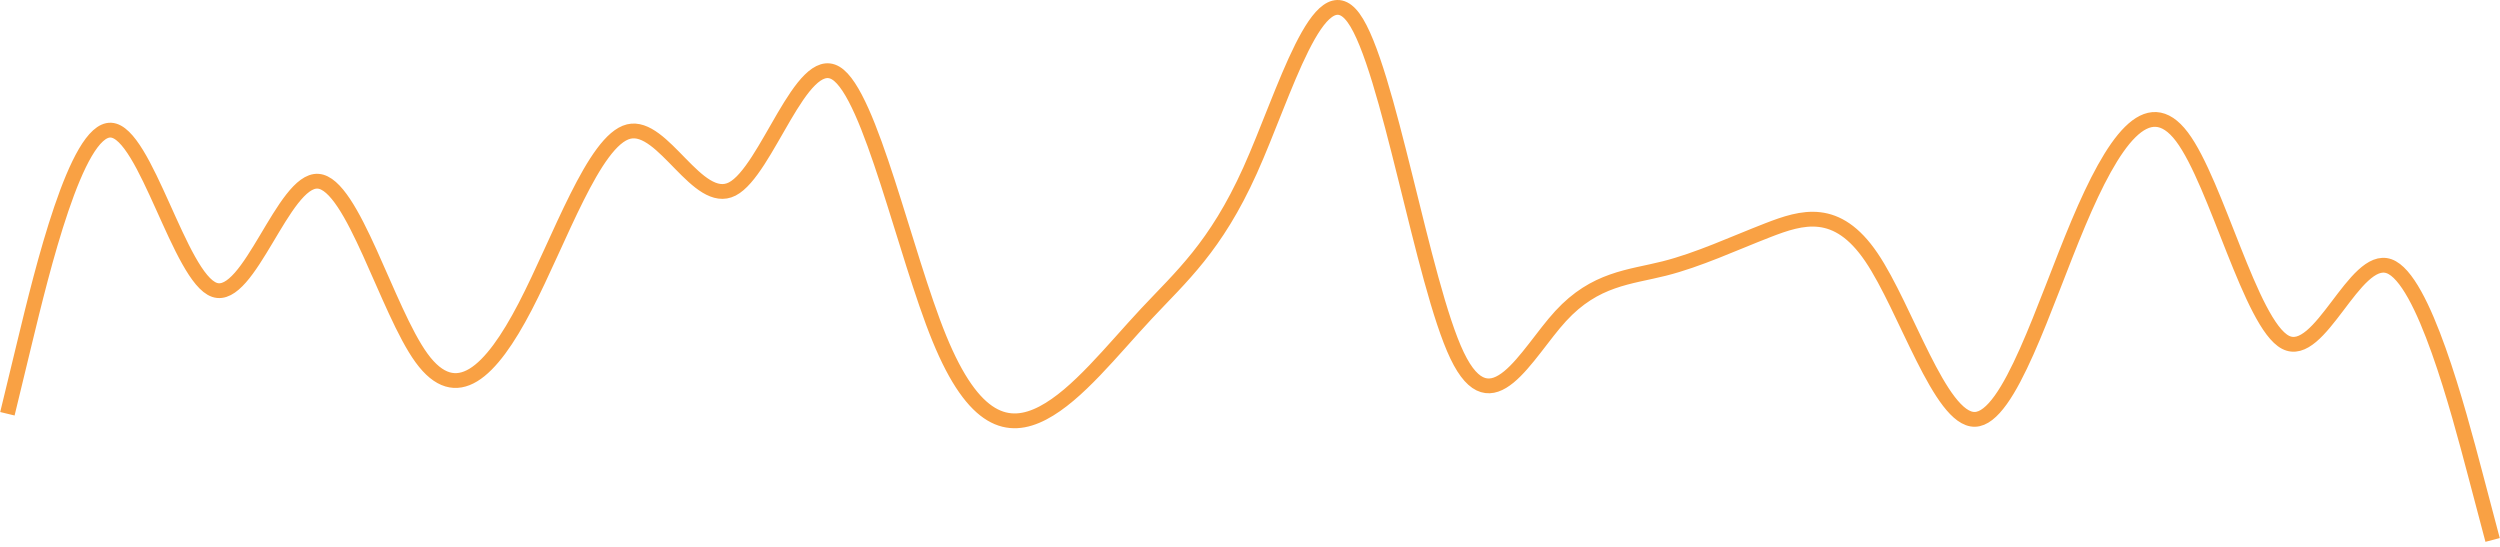 <svg width="338" height="74" viewBox="0 0 338 74" fill="none" xmlns="http://www.w3.org/2000/svg">
<path d="M1 55.941L3.333 46.295C5.667 36.649 10.333 17.357 15 17.595C19.667 17.833 24.333 37.601 29 39.192C33.667 40.783 38.333 24.197 43 24.502C47.667 24.808 52.333 42.004 57 48.41C61.667 54.816 66.333 50.431 71 41.457C75.667 32.483 80.333 18.92 85 17.785C89.667 16.651 94.333 27.945 99 25.553C103.667 23.161 108.333 7.083 113 9.883C117.667 12.682 122.333 34.359 127 45.756C131.667 57.153 136.333 58.271 141 55.833C145.667 53.395 150.333 47.402 155 42.407C159.667 37.413 164.333 33.417 169 23.069C173.667 12.721 178.333 -3.978 183 2.42C187.667 8.819 192.333 38.315 197 48.064C201.667 57.813 206.333 47.816 211 42.734C215.667 37.652 220.333 37.485 225 36.306C229.667 35.127 234.333 32.937 239 31.127C243.667 29.318 248.333 27.889 253 34.758C257.667 41.627 262.333 56.794 267 56.698C271.667 56.602 276.333 41.243 281 30.169C285.667 19.094 290.333 12.304 295 18.497C299.667 24.69 304.333 43.867 309 46.278C313.667 48.688 318.333 34.333 323 35.992C327.667 37.652 332.333 55.326 334.667 64.163L337 73" stroke="#F9A144" stroke-width="2"/>
</svg>
